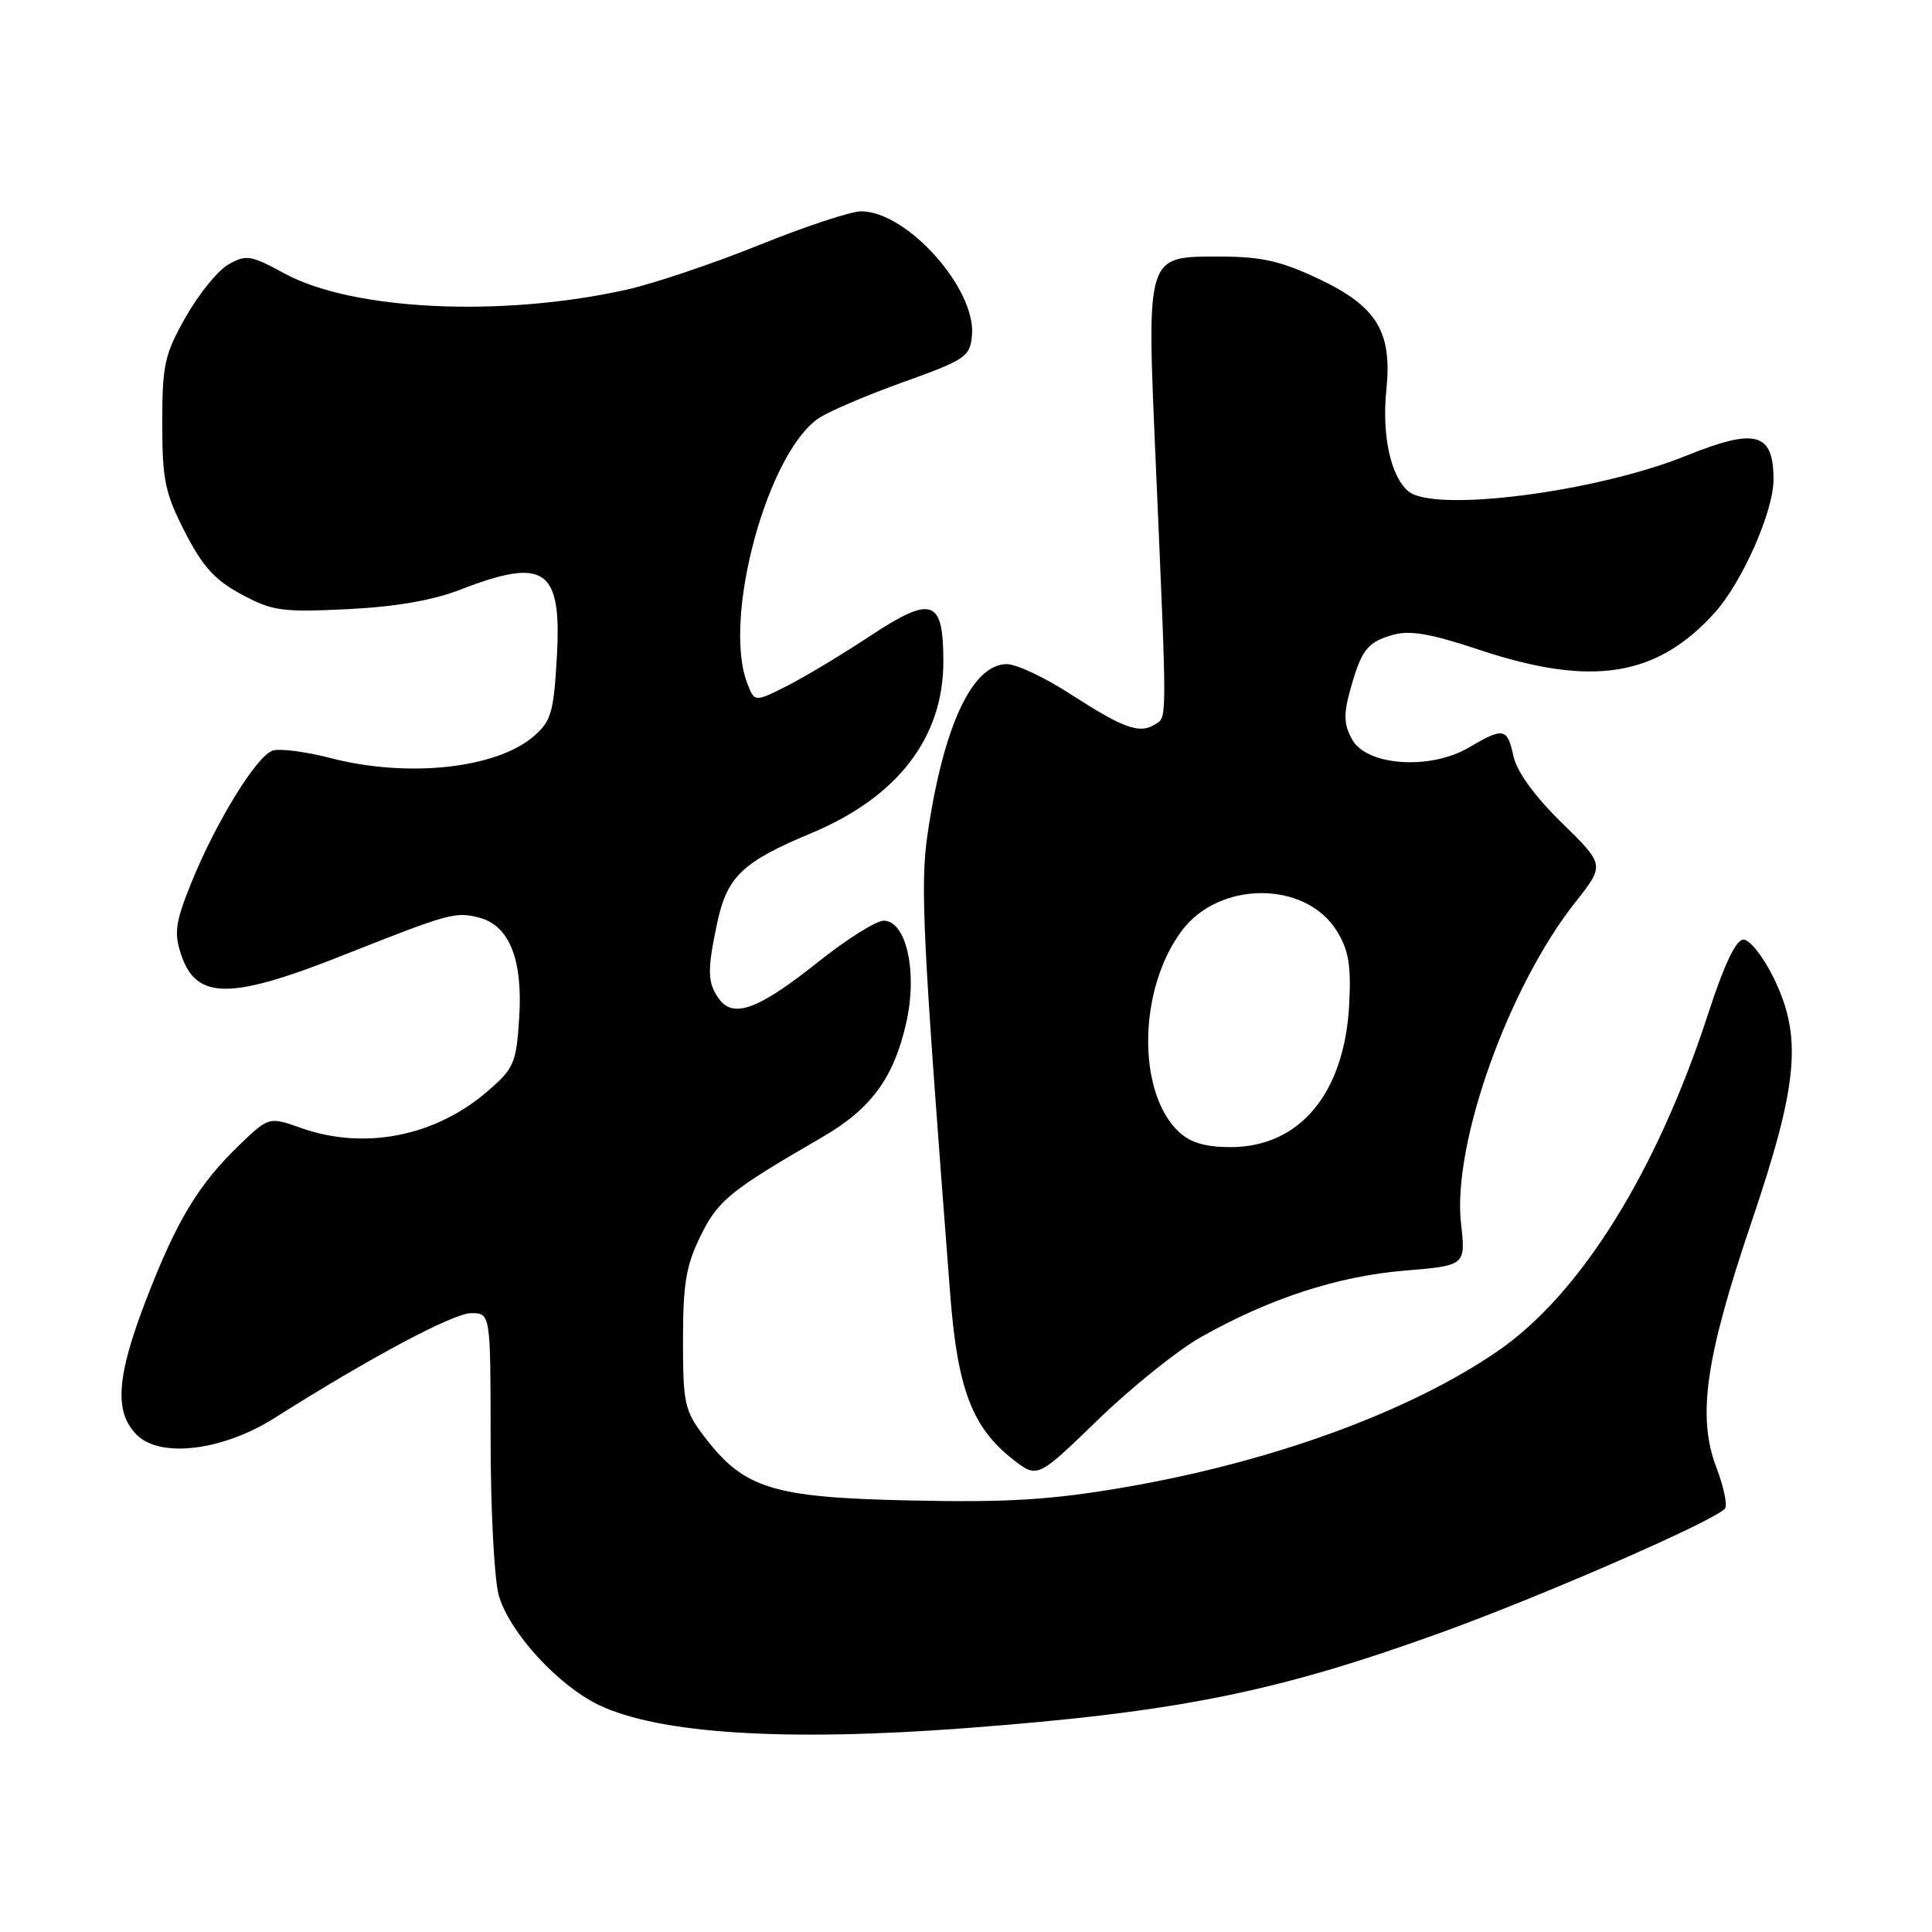 <?xml version="1.0" encoding="UTF-8" standalone="no"?>
<!DOCTYPE svg PUBLIC "-//W3C//DTD SVG 1.1//EN" "http://www.w3.org/Graphics/SVG/1.1/DTD/svg11.dtd" >
<svg xmlns="http://www.w3.org/2000/svg" xmlns:xlink="http://www.w3.org/1999/xlink" version="1.1" viewBox="0 0 256 256">
 <g >
 <path fill="currentColor"
d=" M 128.05 228.98 C 156.00 226.86 169.11 224.23 190.94 216.33 C 204.70 211.35 227.71 201.29 228.59 199.85 C 228.90 199.36 228.38 196.94 227.44 194.47 C 224.86 187.74 225.97 179.99 232.06 162.00 C 238.31 143.54 238.86 137.33 234.94 129.42 C 233.60 126.71 231.83 124.50 231.02 124.50 C 230.02 124.50 228.47 127.78 226.29 134.47 C 219.53 155.24 209.38 171.52 198.51 178.99 C 186.72 187.11 168.35 193.79 148.69 197.13 C 139.17 198.75 133.42 199.10 120.61 198.82 C 102.34 198.43 98.59 197.27 93.31 190.34 C 90.71 186.93 90.50 185.99 90.50 177.58 C 90.50 170.10 90.91 167.67 92.82 163.78 C 95.16 159.03 96.70 157.78 108.97 150.67 C 115.46 146.90 118.45 142.81 120.10 135.44 C 121.60 128.76 120.08 122.00 117.09 122.00 C 116.09 122.00 112.19 124.45 108.44 127.44 C 100.55 133.73 97.20 134.99 95.29 132.38 C 93.72 130.24 93.69 128.56 95.06 122.17 C 96.35 116.16 98.44 114.17 107.45 110.42 C 118.91 105.65 125.00 97.76 125.00 87.66 C 125.00 79.36 123.52 78.84 115.28 84.28 C 111.55 86.74 106.58 89.73 104.24 90.91 C 99.97 93.06 99.97 93.06 98.99 90.46 C 95.72 81.86 101.72 59.85 108.56 55.37 C 109.96 54.45 115.02 52.30 119.80 50.59 C 127.91 47.68 128.52 47.27 128.79 44.49 C 129.39 38.30 120.21 28.01 114.09 28.00 C 112.76 28.00 106.68 30.01 100.59 32.47 C 94.49 34.93 86.58 37.59 83.00 38.39 C 66.42 42.08 46.71 41.14 37.70 36.24 C 33.22 33.80 32.62 33.71 30.27 35.04 C 28.86 35.84 26.32 38.98 24.61 42.00 C 21.80 46.97 21.50 48.33 21.50 56.06 C 21.50 63.61 21.86 65.33 24.50 70.49 C 26.85 75.08 28.48 76.87 32.00 78.76 C 36.09 80.96 37.37 81.14 46.00 80.72 C 52.37 80.41 57.31 79.56 61.00 78.13 C 72.26 73.77 74.47 75.33 73.78 87.17 C 73.36 94.42 73.02 95.59 70.71 97.57 C 65.75 101.84 54.02 103.10 43.82 100.45 C 40.54 99.60 37.09 99.15 36.14 99.46 C 34.01 100.13 28.61 108.92 25.33 117.02 C 23.24 122.21 23.04 123.59 23.99 126.46 C 25.98 132.49 30.47 132.52 45.40 126.60 C 59.57 120.99 60.31 120.79 63.45 121.58 C 67.46 122.58 69.29 127.10 68.80 134.82 C 68.41 140.89 68.13 141.55 64.60 144.60 C 57.69 150.58 48.31 152.43 39.94 149.48 C 35.63 147.96 35.63 147.96 31.71 151.73 C 26.32 156.92 23.42 161.71 19.42 172.07 C 15.42 182.42 15.09 187.09 18.13 190.13 C 21.25 193.25 29.54 192.23 36.40 187.88 C 49.03 179.89 60.07 174.00 62.43 174.00 C 65.00 174.00 65.00 174.00 65.01 190.75 C 65.01 199.96 65.49 209.23 66.08 211.35 C 67.43 216.20 73.87 223.28 79.33 225.91 C 87.29 229.74 104.04 230.80 128.05 228.98 Z  M 159.10 177.19 C 168.13 172.08 177.22 169.11 186.06 168.37 C 194.22 167.69 194.22 167.69 193.59 162.10 C 192.42 151.66 199.84 130.81 208.74 119.55 C 212.65 114.61 212.65 114.61 206.95 109.03 C 203.36 105.52 201.00 102.27 200.55 100.23 C 199.72 96.43 199.24 96.34 194.63 99.05 C 189.53 102.06 181.12 101.49 179.17 98.00 C 178.07 96.02 178.01 94.67 178.89 91.50 C 180.39 86.09 181.15 85.10 184.58 84.12 C 186.81 83.48 189.60 83.96 196.01 86.10 C 210.90 91.06 219.52 89.70 227.20 81.20 C 230.85 77.15 235.00 67.77 235.00 63.54 C 235.00 57.30 232.66 56.66 223.42 60.39 C 211.50 65.21 190.06 67.96 186.63 65.11 C 184.27 63.15 183.08 57.66 183.70 51.66 C 184.49 43.94 182.45 40.60 174.69 36.93 C 169.76 34.60 167.13 34.00 161.77 34.00 C 151.75 34.00 151.93 33.42 153.15 61.50 C 154.67 96.58 154.67 94.96 153.00 96.01 C 150.98 97.28 148.83 96.49 141.71 91.89 C 138.40 89.75 134.67 88.00 133.42 88.00 C 128.83 88.00 125.02 96.16 122.91 110.50 C 121.91 117.31 122.25 124.11 125.91 171.55 C 126.87 184.01 128.82 189.15 134.20 193.36 C 137.46 195.91 137.46 195.91 145.48 188.13 C 149.89 183.86 156.02 178.93 159.10 177.19 Z  M 156.24 150.01 C 150.61 144.77 150.81 130.98 156.63 123.28 C 161.60 116.69 172.96 116.70 177.10 123.30 C 178.69 125.84 179.04 127.84 178.78 133.00 C 178.19 144.83 172.25 152.00 163.04 152.00 C 159.76 152.00 157.74 151.41 156.24 150.01 Z "/>
</g>
</svg>